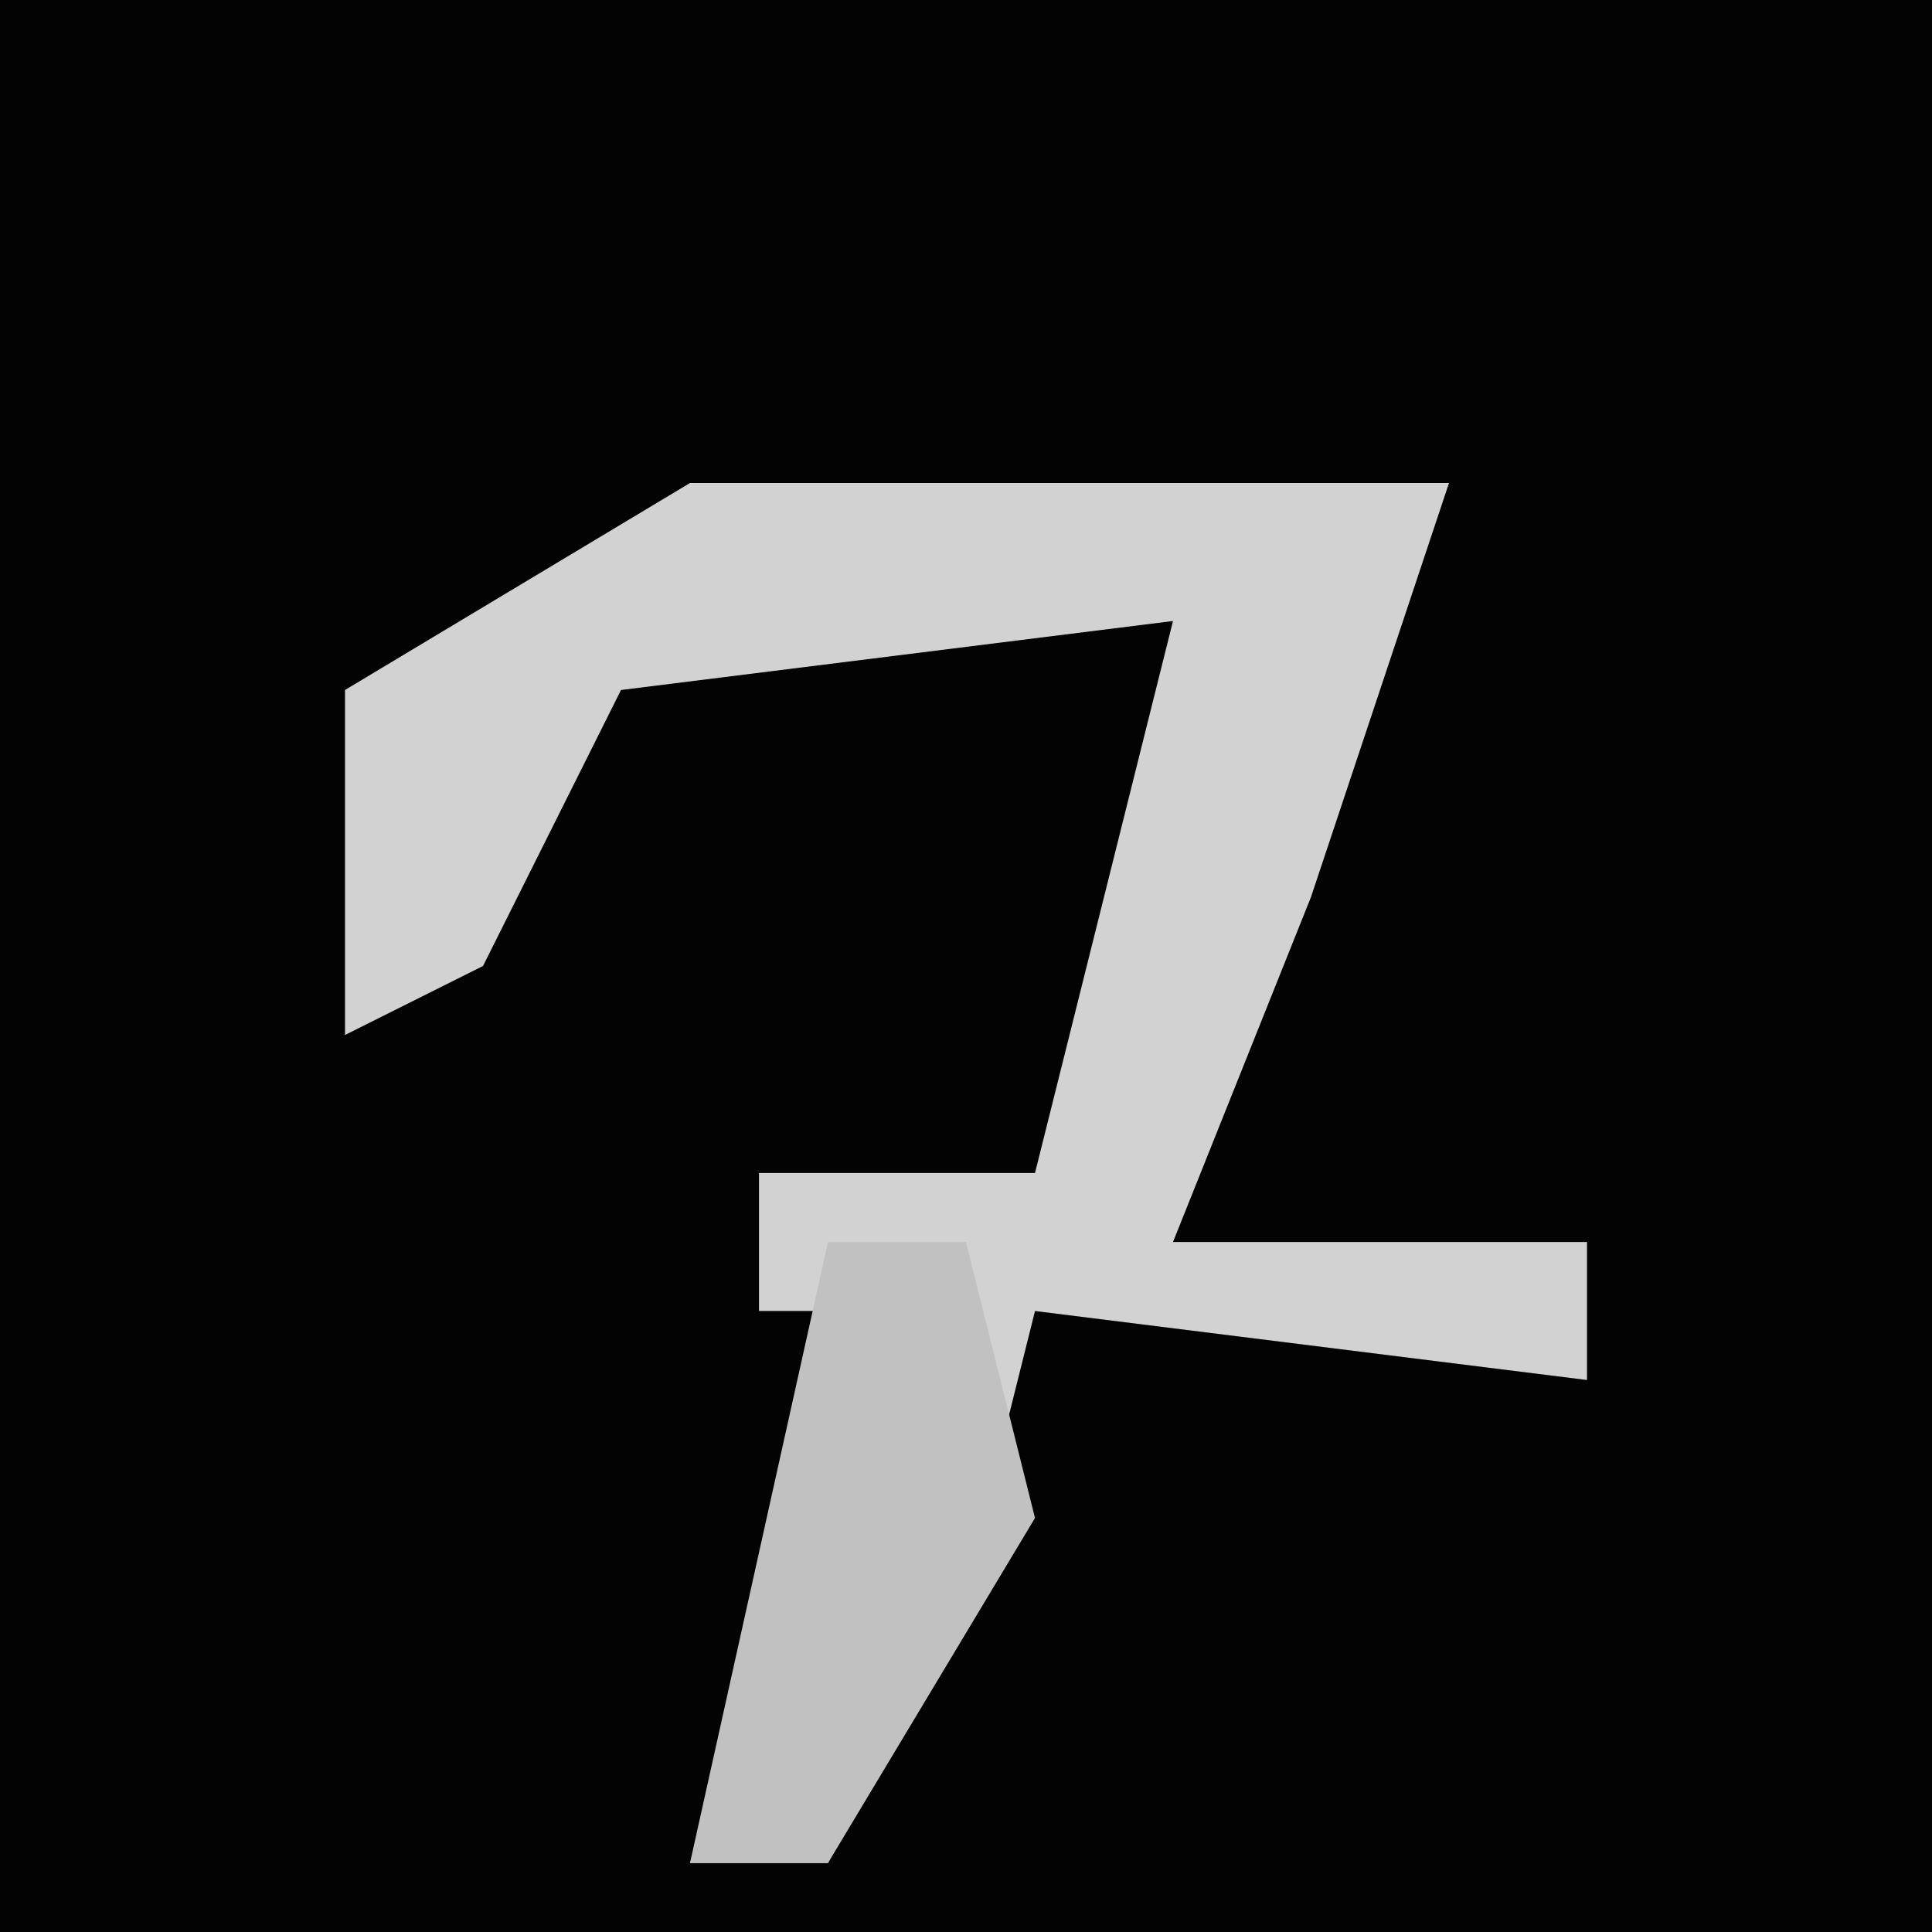 <?xml version="1.0" encoding="UTF-8"?>
<svg version="1.1" xmlns="http://www.w3.org/2000/svg" width="28" height="28">
<path d="M0,0 L28,0 L28,28 L0,28 Z " fill="#030303" transform="translate(0,0)"/>
<path d="M0,0 L11,0 L9,6 L7,11 L13,11 L13,13 L5,12 L4,16 L2,20 L0,20 L2,14 L3,12 L1,12 L1,10 L5,10 L7,2 L-1,3 L-3,7 L-5,8 L-5,3 Z " fill="#D2D2D2" transform="translate(10,7)"/>
<path d="M0,0 L2,0 L3,4 L0,9 L-2,9 Z " fill="#C1C1C1" transform="translate(12,18)"/>
</svg>
